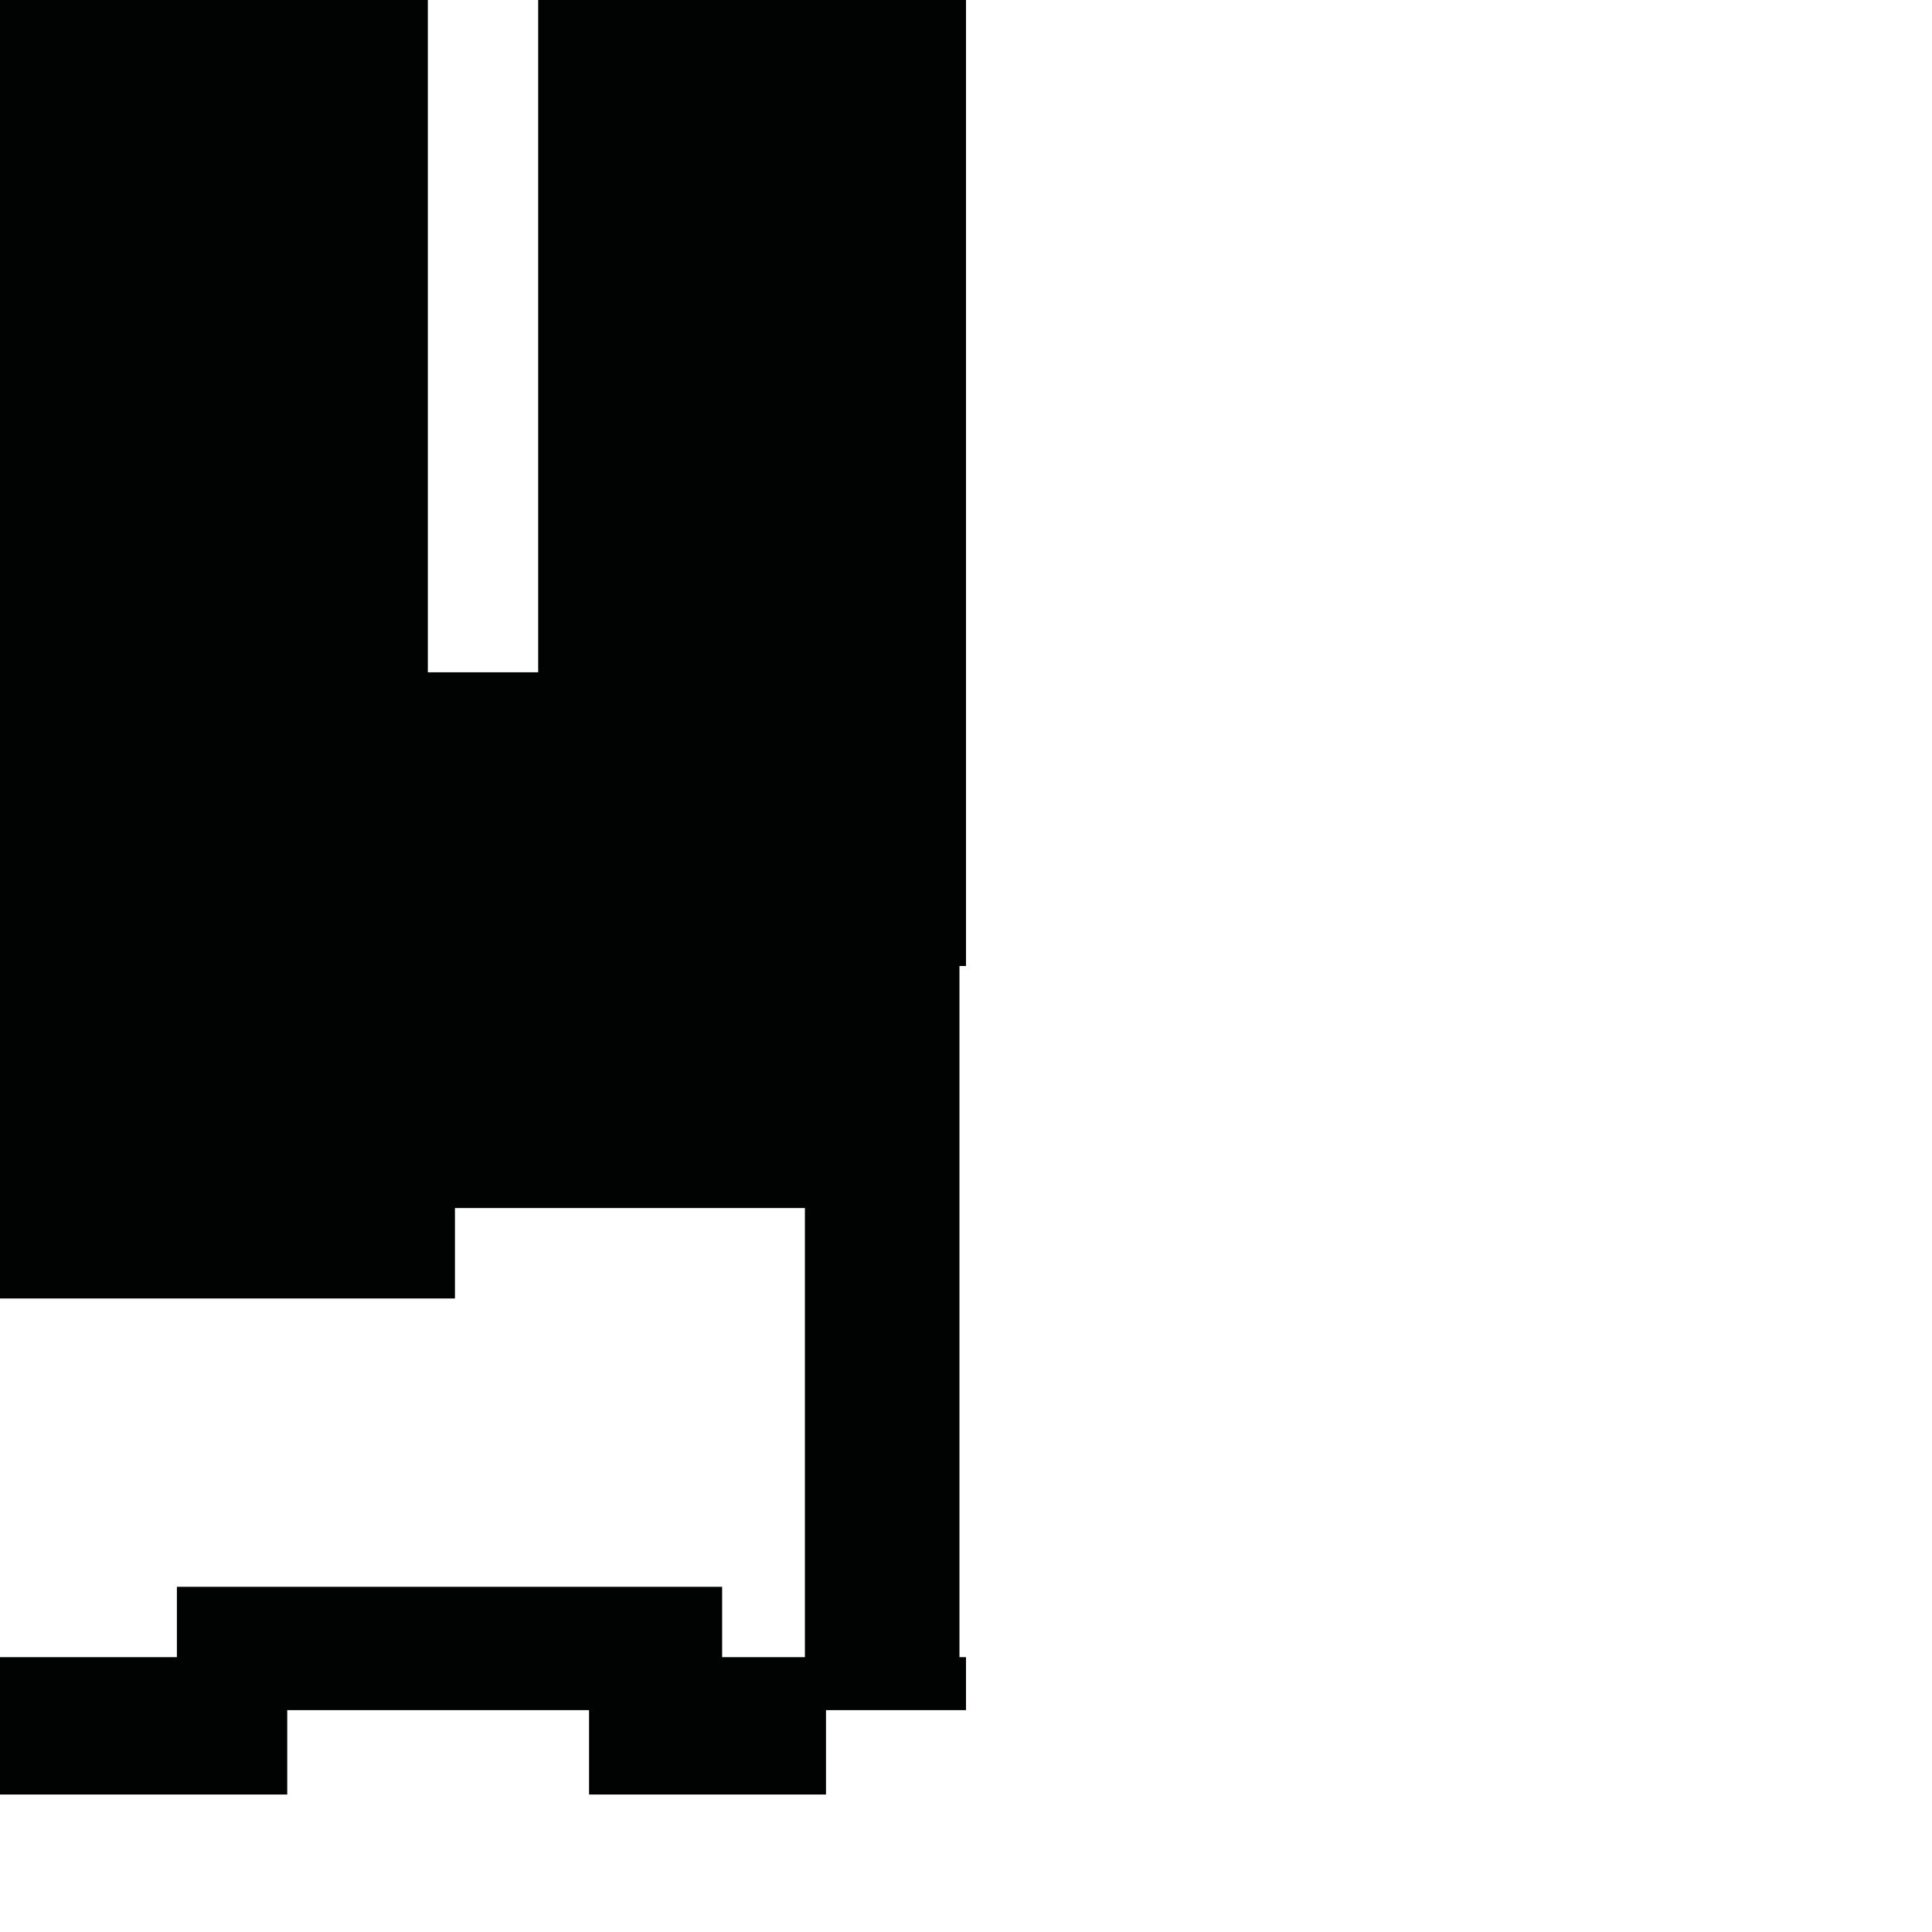 <?xml version="1.0" encoding="utf-8"?>
<!-- Generator: Adobe Illustrator 16.0.0, SVG Export Plug-In . SVG Version: 6.00 Build 0)  -->
<!DOCTYPE svg PUBLIC "-//W3C//DTD SVG 1.1//EN" "http://www.w3.org/Graphics/SVG/1.1/DTD/svg11.dtd">
<svg version="1.1" id="Calque_1" xmlns="http://www.w3.org/2000/svg" xmlns:xlink="http://www.w3.org/1999/xlink" x="0px" y="0px"
	 width="1190.551px" height="1190.551px" viewBox="0 0 1190.551 1190.551" enable-background="new 0 0 1190.551 1190.551"
	 xml:space="preserve">
<polygon fill="#010202" points="595.28,595.28 595.28,0 331.641,0 331.641,414.28 263.641,414.28 263.641,0 0,0 0,595.28 0,800.15 
	280.347,800.15 280.347,744.439 495.998,744.439 495.998,1021.194 444.998,1021.194 444.998,977.832 109,977.832 109,1021.194 
	0,1021.194 0,1105.832 177,1105.832 177,1053.832 362.999,1053.832 362.999,1105.832 509,1105.832 509,1053.832 595.276,1053.832 
	595.276,1021.194 591.245,1021.194 591.245,595.28 "/>
</svg>
